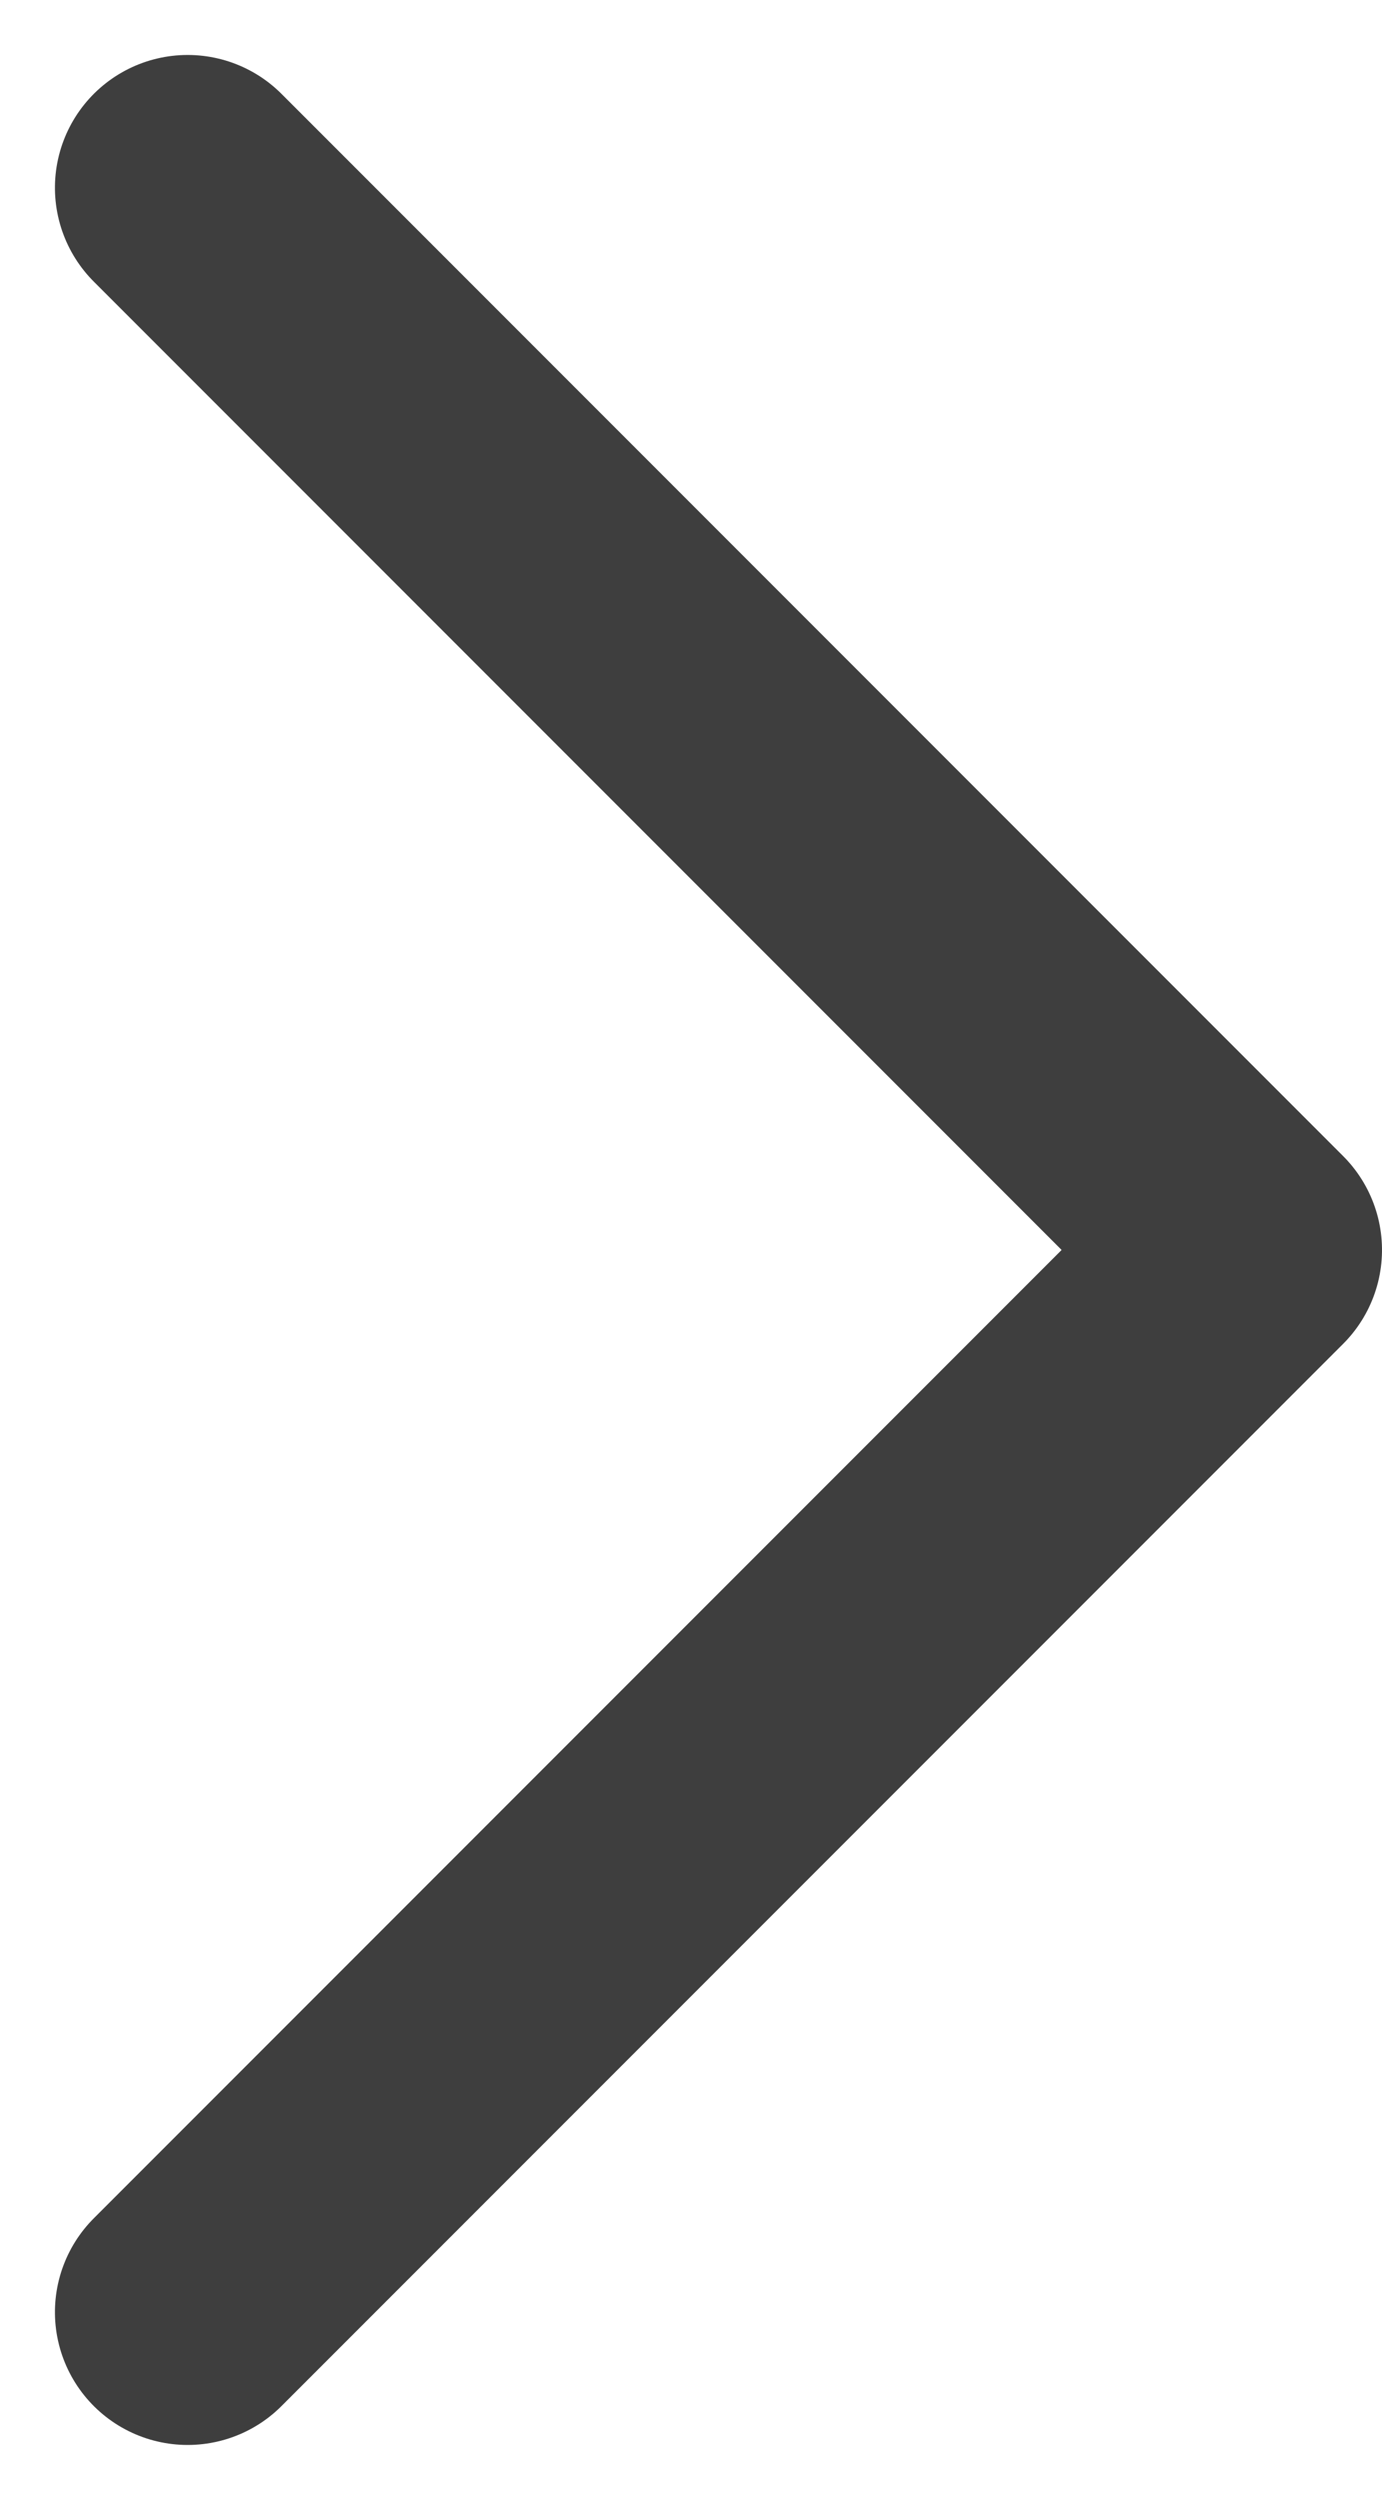 <svg xmlns="http://www.w3.org/2000/svg" width="5.207" fill="none" stroke="#3e3e3e" height="9.414" viewBox="0 0 5.207 9.414">
    <defs>
        <style>.a{stroke-linecap:round;stroke-linejoin:round;}</style>
    </defs>
    <path class="a" d="M0,4,4,0,8,4" transform="translate(4.707 0.707) rotate(90)" />
</svg>